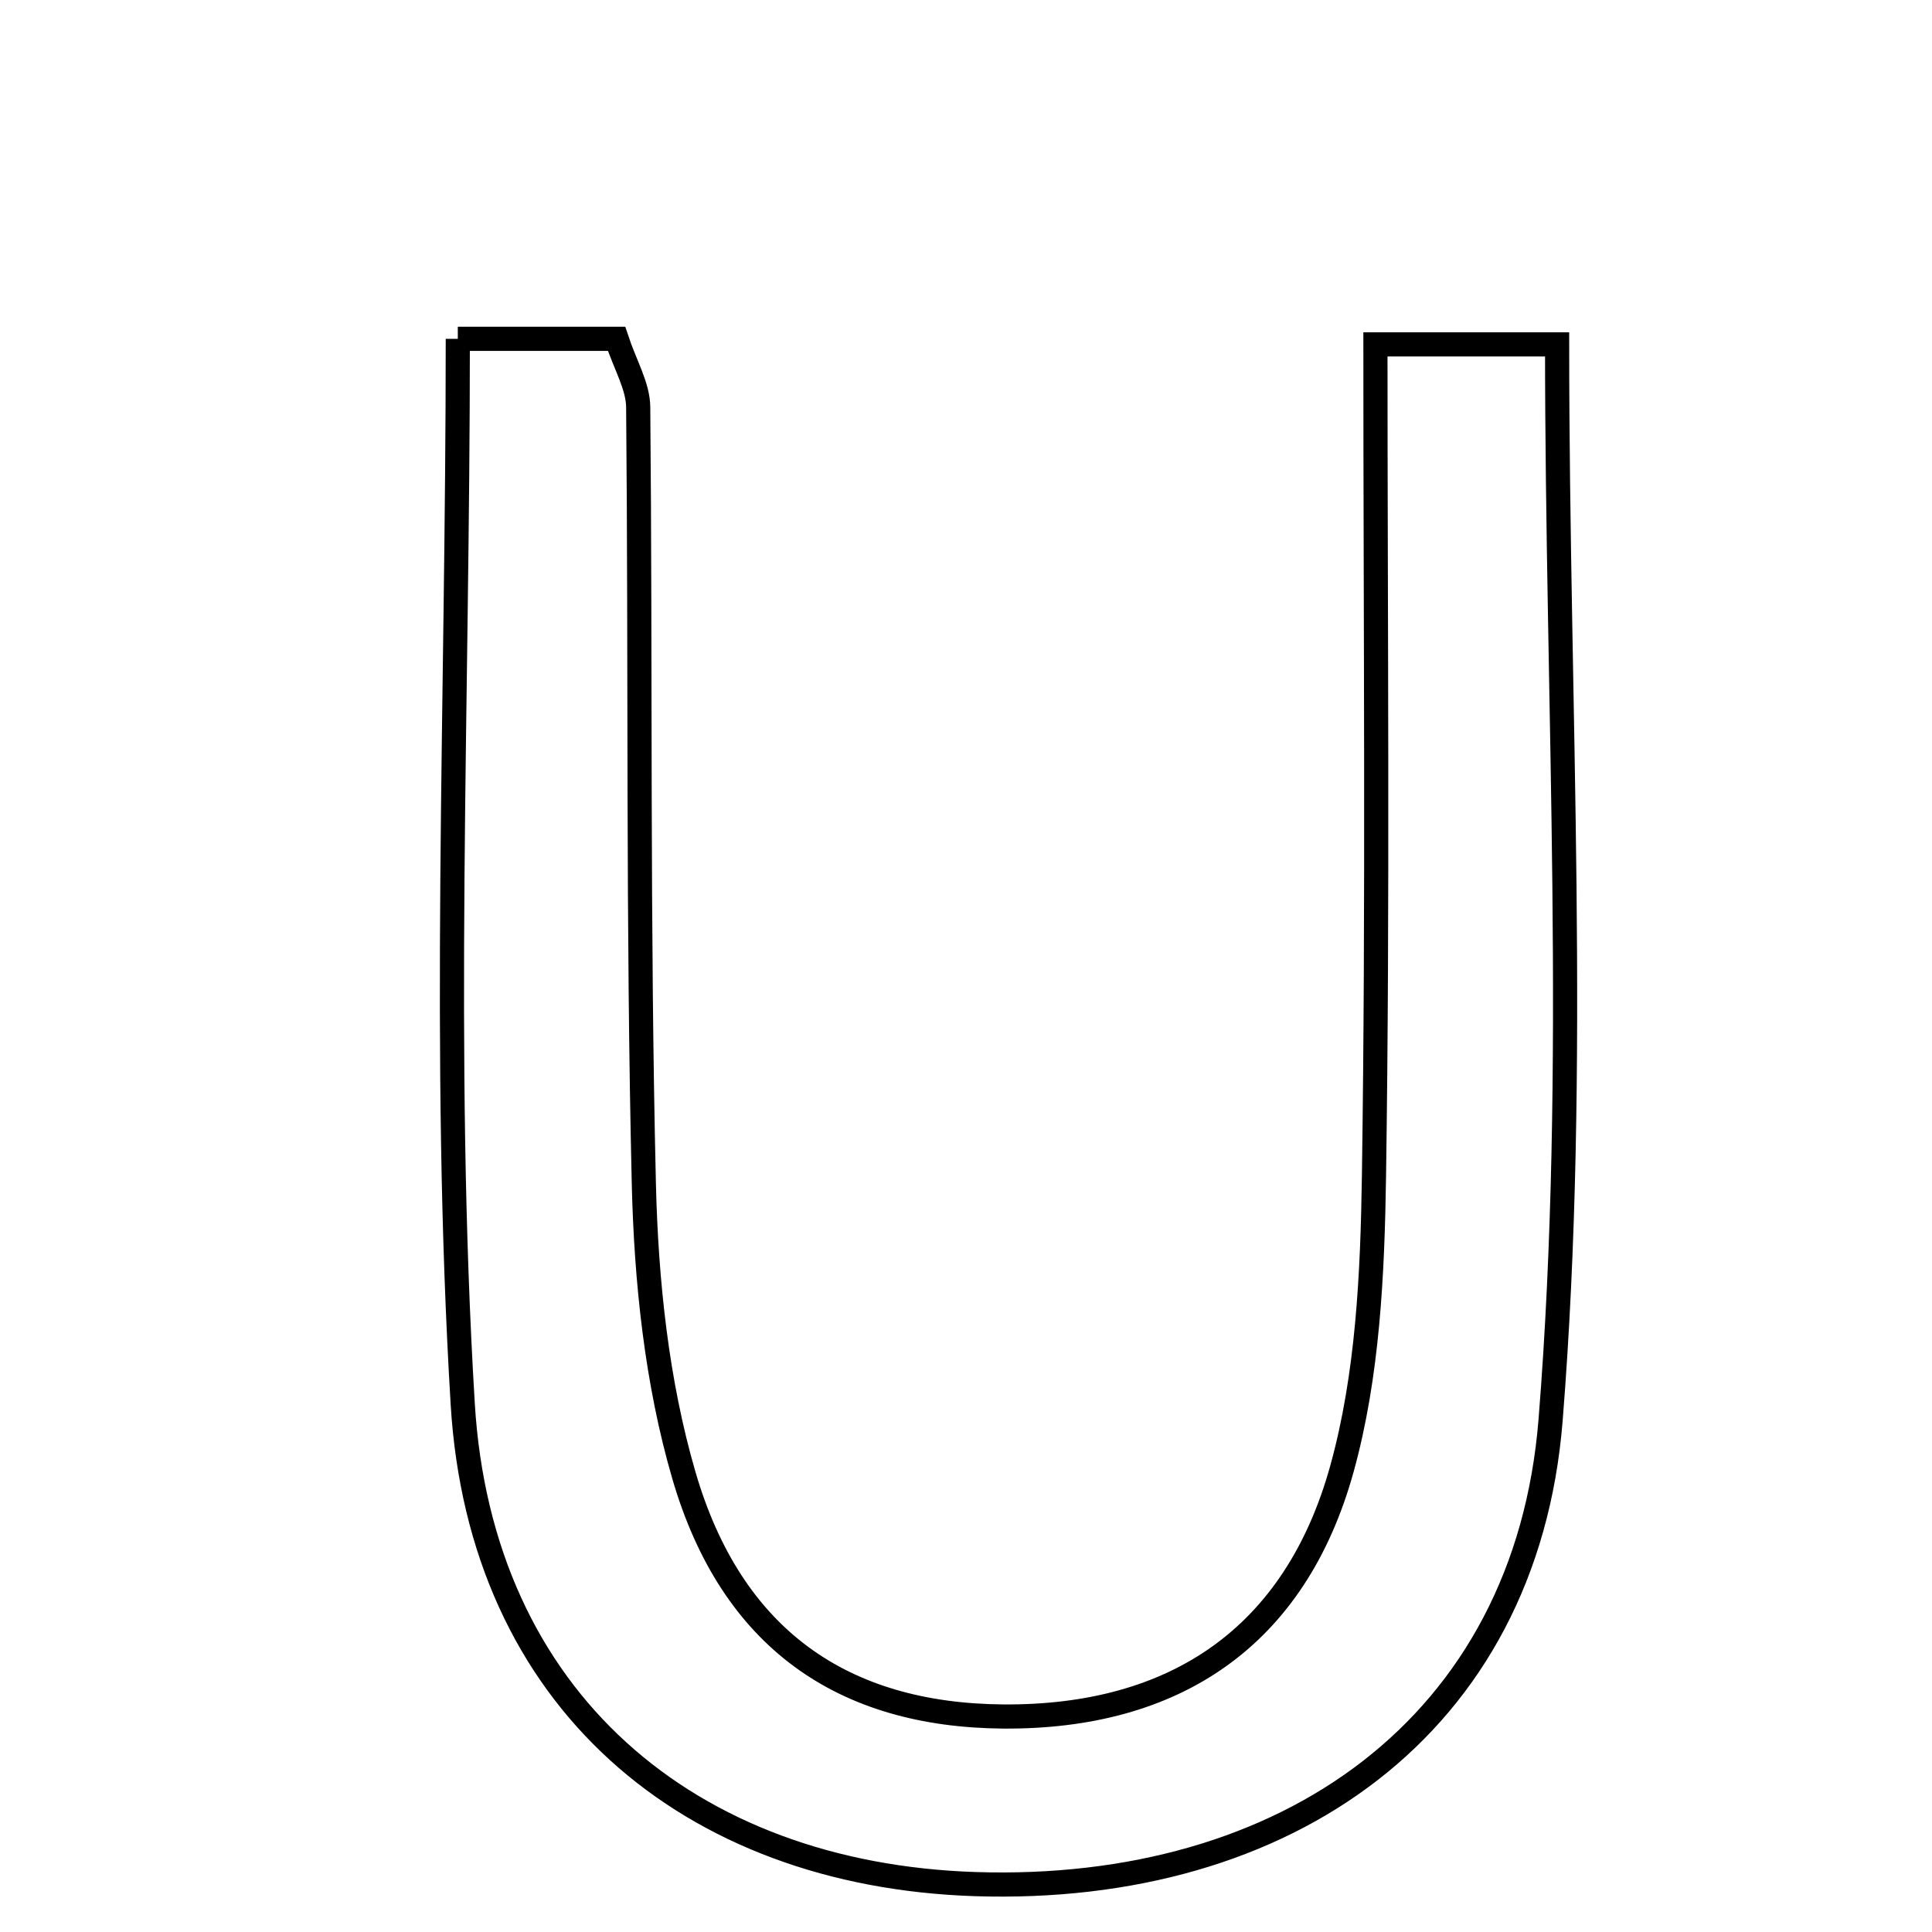 <svg xmlns="http://www.w3.org/2000/svg" viewBox="0.0 0.0 24.0 24.0" height="200px" width="200px"><path fill="none" stroke="black" stroke-width=".3" stroke-opacity="1.0"  filling="0" d="M5.687 4.209 C6.543 4.209 7.09 4.209 7.659 4.209 C7.768 4.538 7.926 4.797 7.928 5.058 C7.958 8.274 7.922 11.49 7.998 14.704 C8.027 15.919 8.158 17.17 8.496 18.329 C9.089 20.36 10.472 21.307 12.461 21.323 C14.586 21.339 16.089 20.342 16.67 18.246 C16.992 17.084 17.05 15.825 17.068 14.608 C17.118 11.217 17.086 7.826 17.086 4.278 C17.992 4.278 18.685 4.278 19.343 4.278 C19.343 8.809 19.613 13.249 19.262 17.641 C18.958 21.435 15.981 23.531 12.112 23.405 C8.56 23.288 5.969 21.115 5.748 17.438 C5.488 13.123 5.687 8.78 5.687 4.209"></path></svg>
